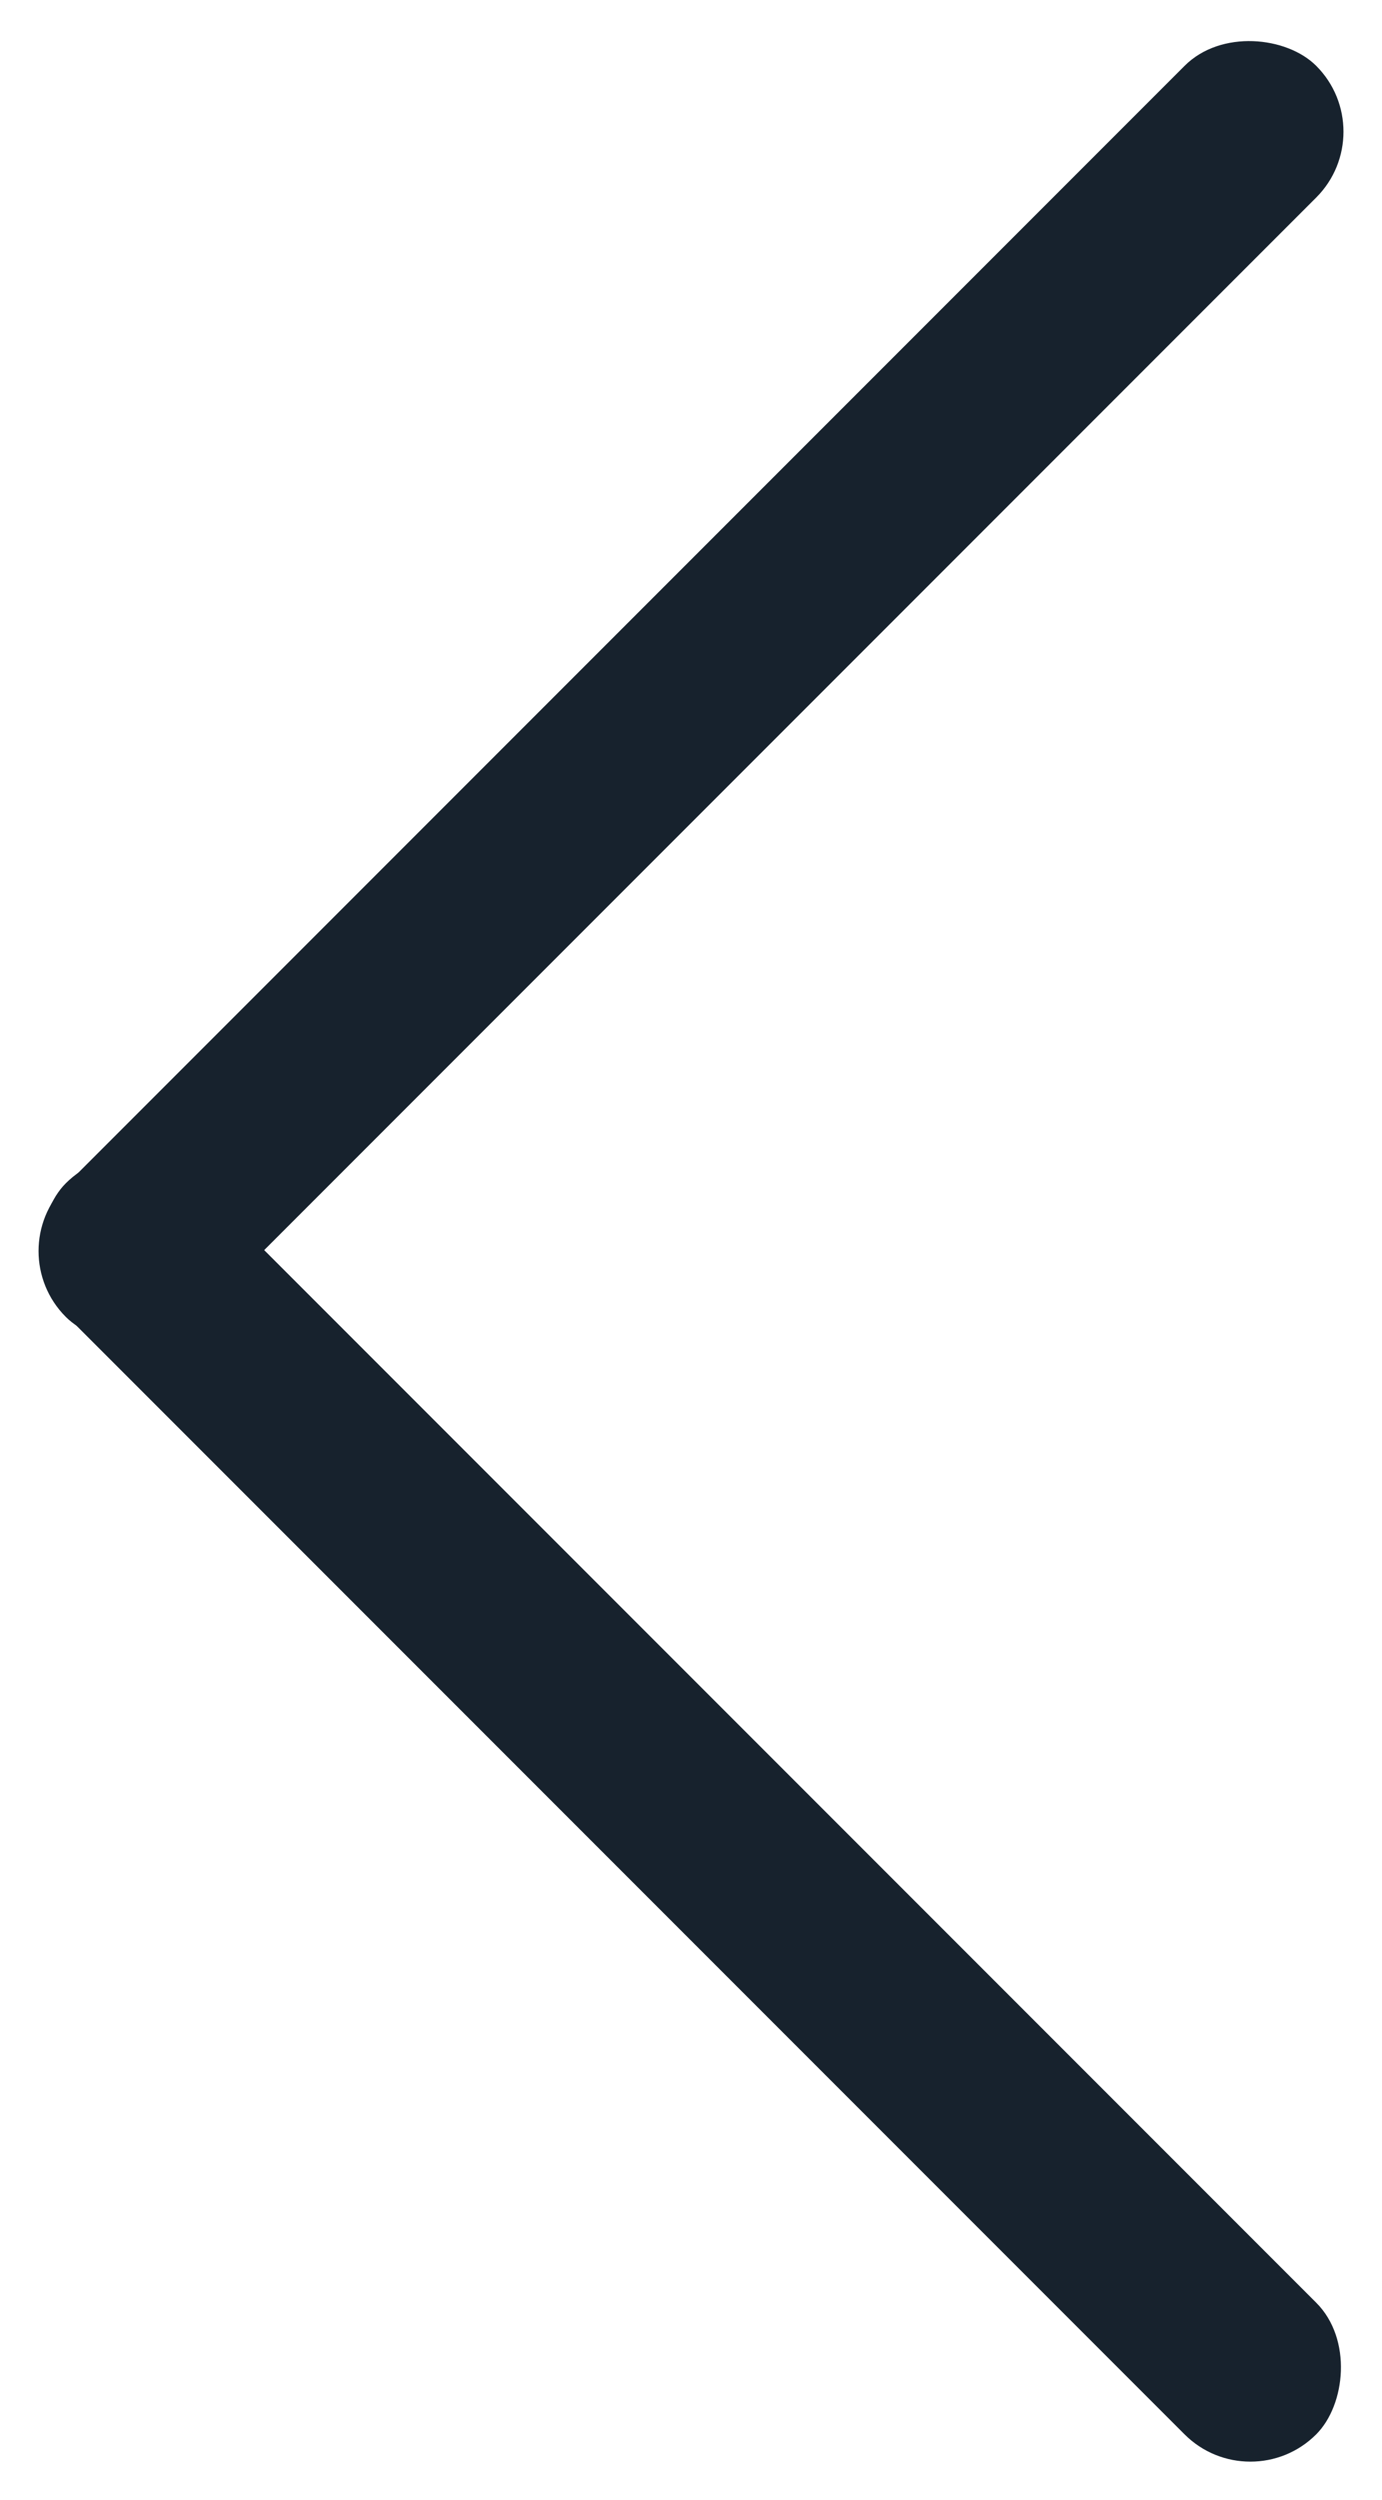<svg xmlns="http://www.w3.org/2000/svg" width="14.849" height="26.849" viewBox="0 0 14.849 26.849"><defs><style>.a{fill:#17222d;}</style></defs><g transform="translate(-22.914 -31)"><rect class="a" width="19" height="2" rx="1" transform="translate(22.914 44.435) rotate(-45)"/><rect class="a" width="19" height="2" rx="1" transform="translate(24.328 43) rotate(45)"/></g></svg>